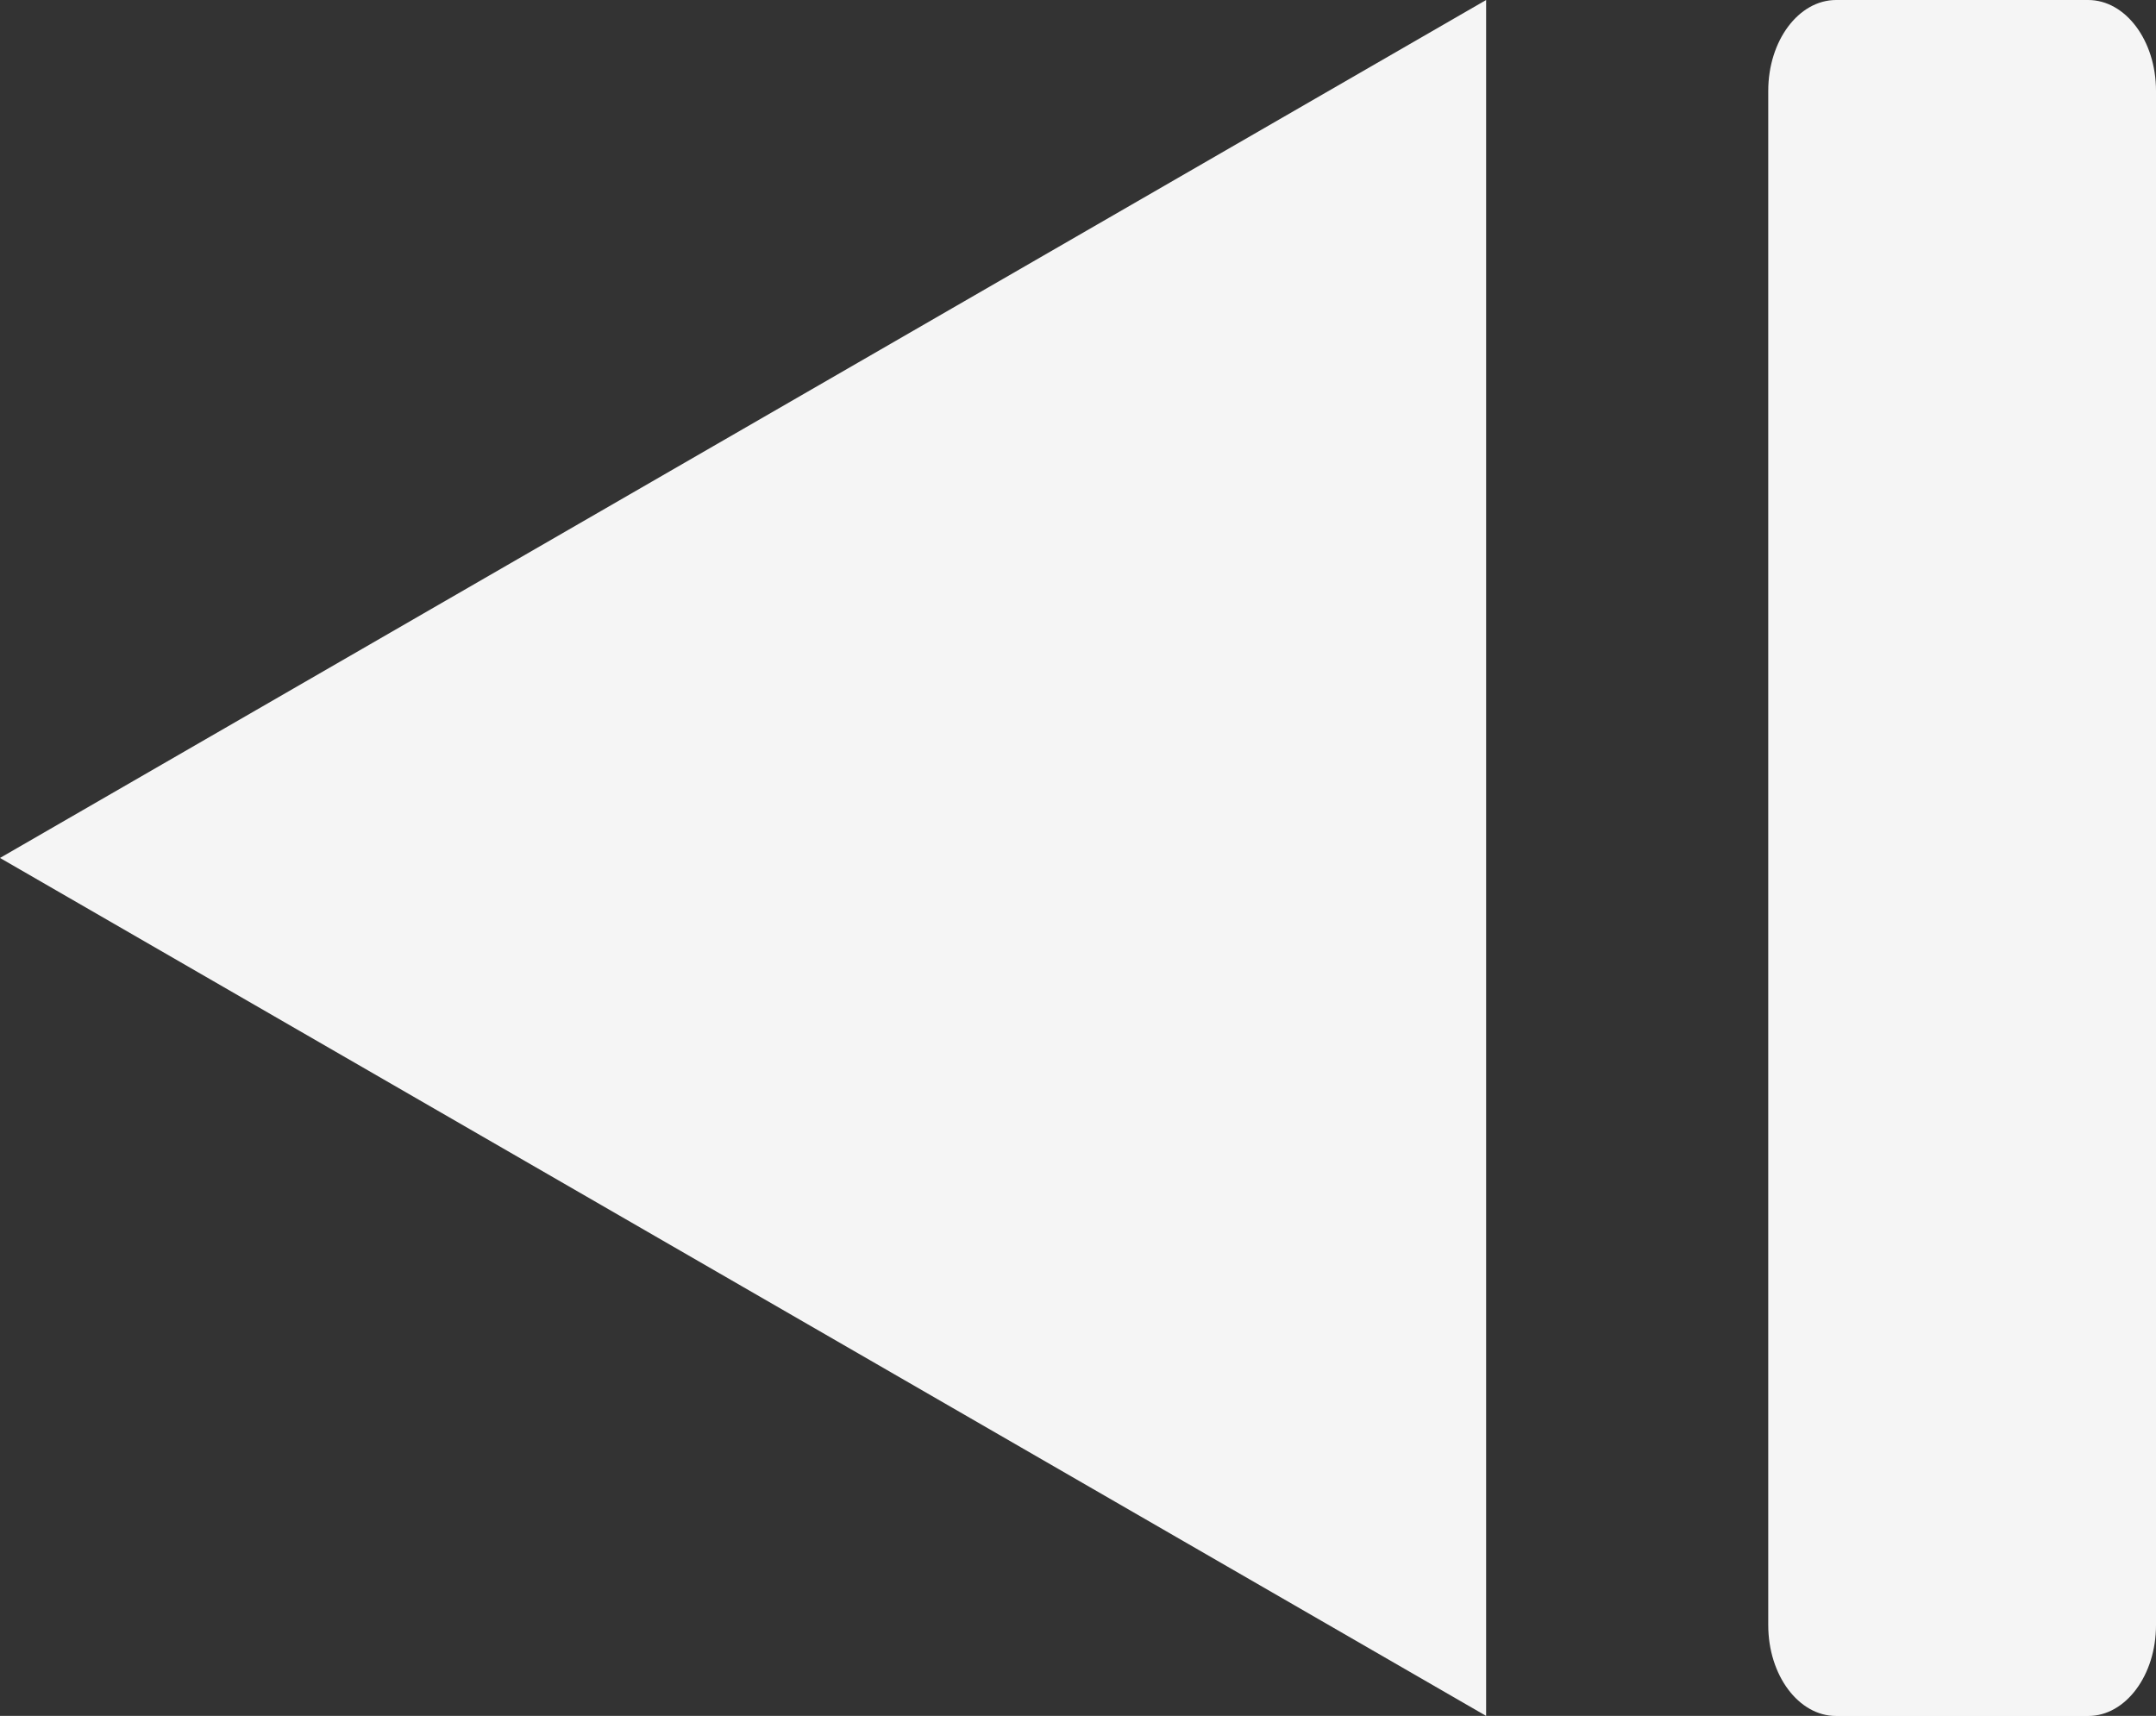 <?xml version="1.0" encoding="utf-8"?>
<!-- Generator: Adobe Illustrator 17.0.0, SVG Export Plug-In . SVG Version: 6.00 Build 0)  -->
<!DOCTYPE svg PUBLIC "-//W3C//DTD SVG 1.1//EN" "http://www.w3.org/Graphics/SVG/1.1/DTD/svg11.dtd">
<svg version="1.1"
	 id="Layer_1" xmlns:dc="http://purl.org/dc/elements/1.1/" xmlns:cc="http://creativecommons.org/ns#" xmlns:rdf="http://www.w3.org/1999/02/22-rdf-syntax-ns#" xmlns:svg="http://www.w3.org/2000/svg"
	 xmlns="http://www.w3.org/2000/svg" xmlns:xlink="http://www.w3.org/1999/xlink" x="0px" y="0px" width="25.127px" height="20px"
	 viewBox="0 0 25.127 20" enable-background="new 0 0 25.127 20" xml:space="preserve">
<rect x="0" y="0" width="25.127" height="20" fill="#333333" stroke="none"/>
<path fill="#F5F5F5" d="M17.32,0v10v10l-8.66-5L0,10l8.66-5L17.32,0z"/>
<path fill="#F5F5F5" d="M21.399,0h2.937c0.437,0,0.791,0.474,0.791,1.059v17.883c0,0.585-0.354,1.059-0.791,1.059h-2.937
	c-0.437,0-0.791-0.474-0.791-1.059V1.059C20.608,0.474,20.962,0,21.399,0z"/>
</svg>
